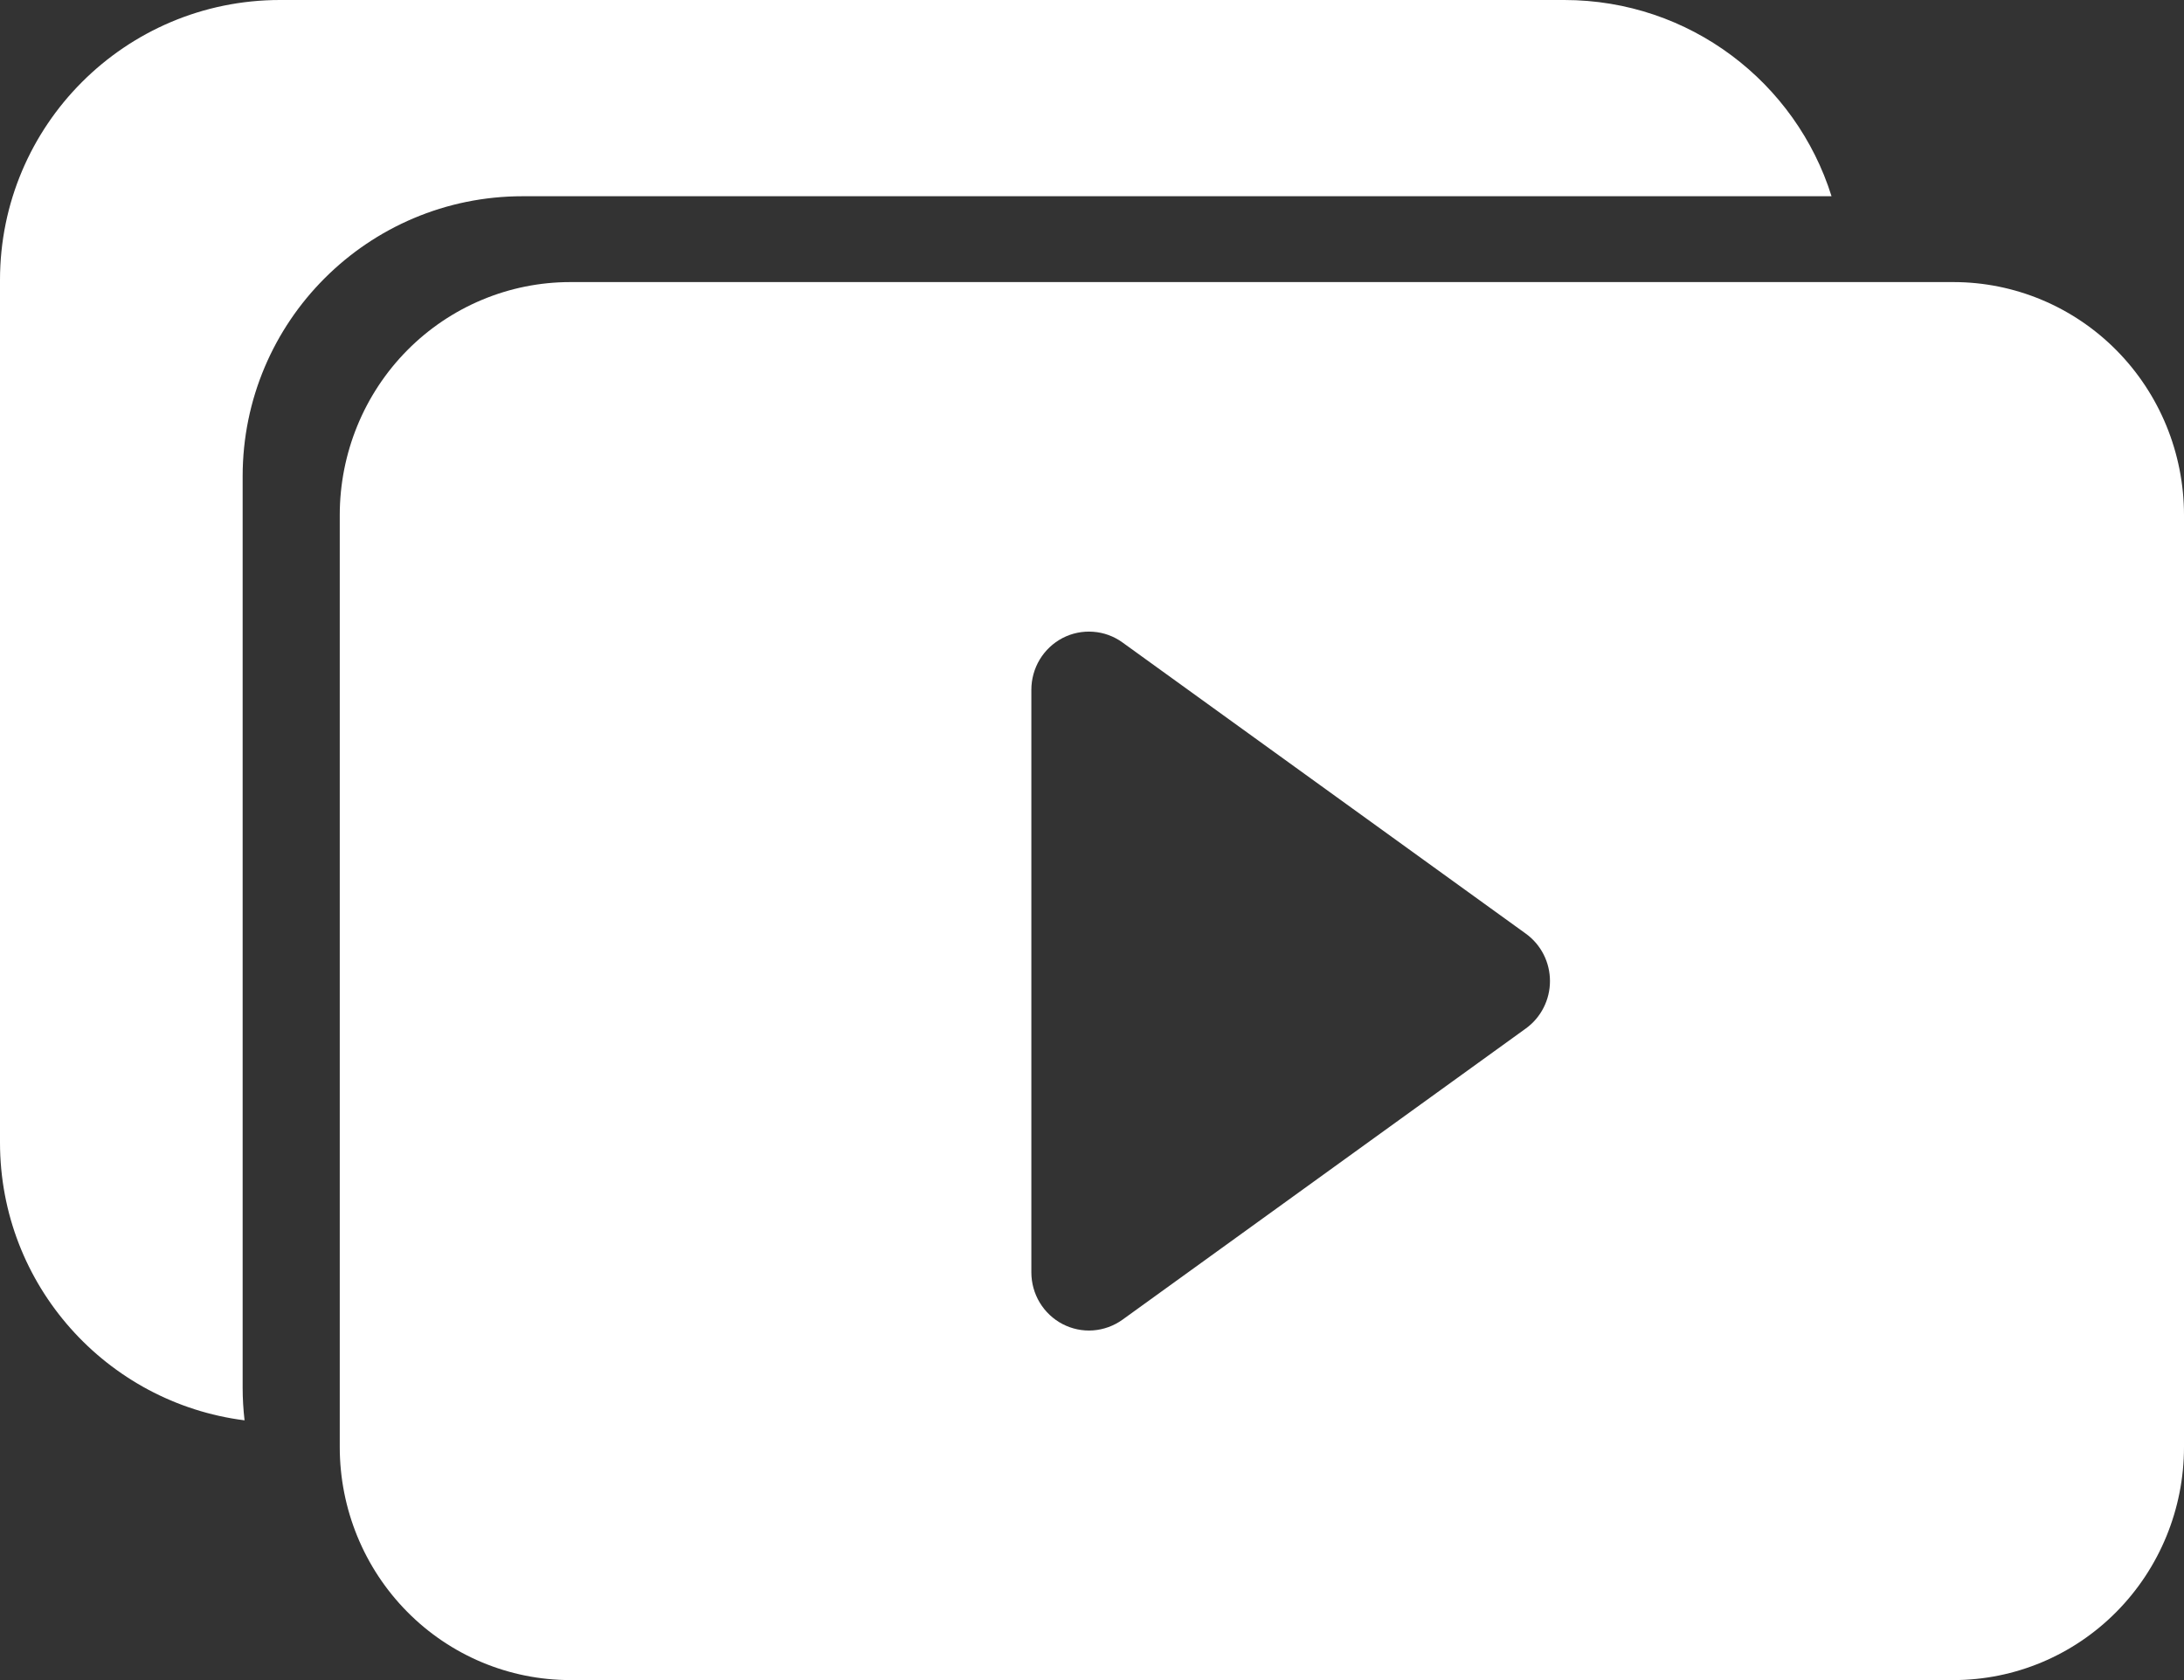 <svg width="39" height="30" viewBox="0 0 39 30" fill="none" xmlns="http://www.w3.org/2000/svg">
<rect x="0" y="0" width="39" height="30" fill="#333333" stroke="none"/>
<path fill-rule="evenodd" clip-rule="evenodd" d="M5 0C2.239 0 0 2.239 0 5V20.401C0 22.948 1.904 25.05 4.367 25.362C4.345 25.171 4.333 24.977 4.333 24.781V8.504C4.333 5.742 6.572 3.504 9.333 3.504H32.706C32.07 1.473 30.174 0 27.933 0H5Z" fill="white"/>
<path d="M6.067 25.839V9.197C6.067 8.094 6.5 7.035 7.272 6.255C8.044 5.475 9.092 5.037 10.183 5.037H34.883C35.975 5.037 37.022 5.475 37.794 6.255C38.566 7.035 39 8.094 39 9.197V25.839C39 26.943 38.566 28.001 37.794 28.781C37.022 29.562 35.975 30 34.883 30H10.183C9.092 30 8.044 29.562 7.272 28.781C6.5 28.001 6.067 26.943 6.067 25.839ZM20.043 11.471C19.889 11.36 19.708 11.294 19.519 11.281C19.331 11.267 19.142 11.306 18.974 11.393C18.806 11.481 18.666 11.613 18.567 11.776C18.469 11.939 18.417 12.127 18.417 12.318V22.719C18.417 22.91 18.469 23.097 18.567 23.26C18.666 23.423 18.806 23.555 18.974 23.643C19.142 23.73 19.331 23.77 19.519 23.756C19.708 23.742 19.889 23.676 20.043 23.566L27.247 18.365C27.38 18.269 27.489 18.142 27.564 17.994C27.639 17.847 27.678 17.684 27.678 17.518C27.678 17.353 27.639 17.189 27.564 17.042C27.489 16.895 27.38 16.768 27.247 16.672L20.043 11.471Z" fill="white"/>
</svg>
